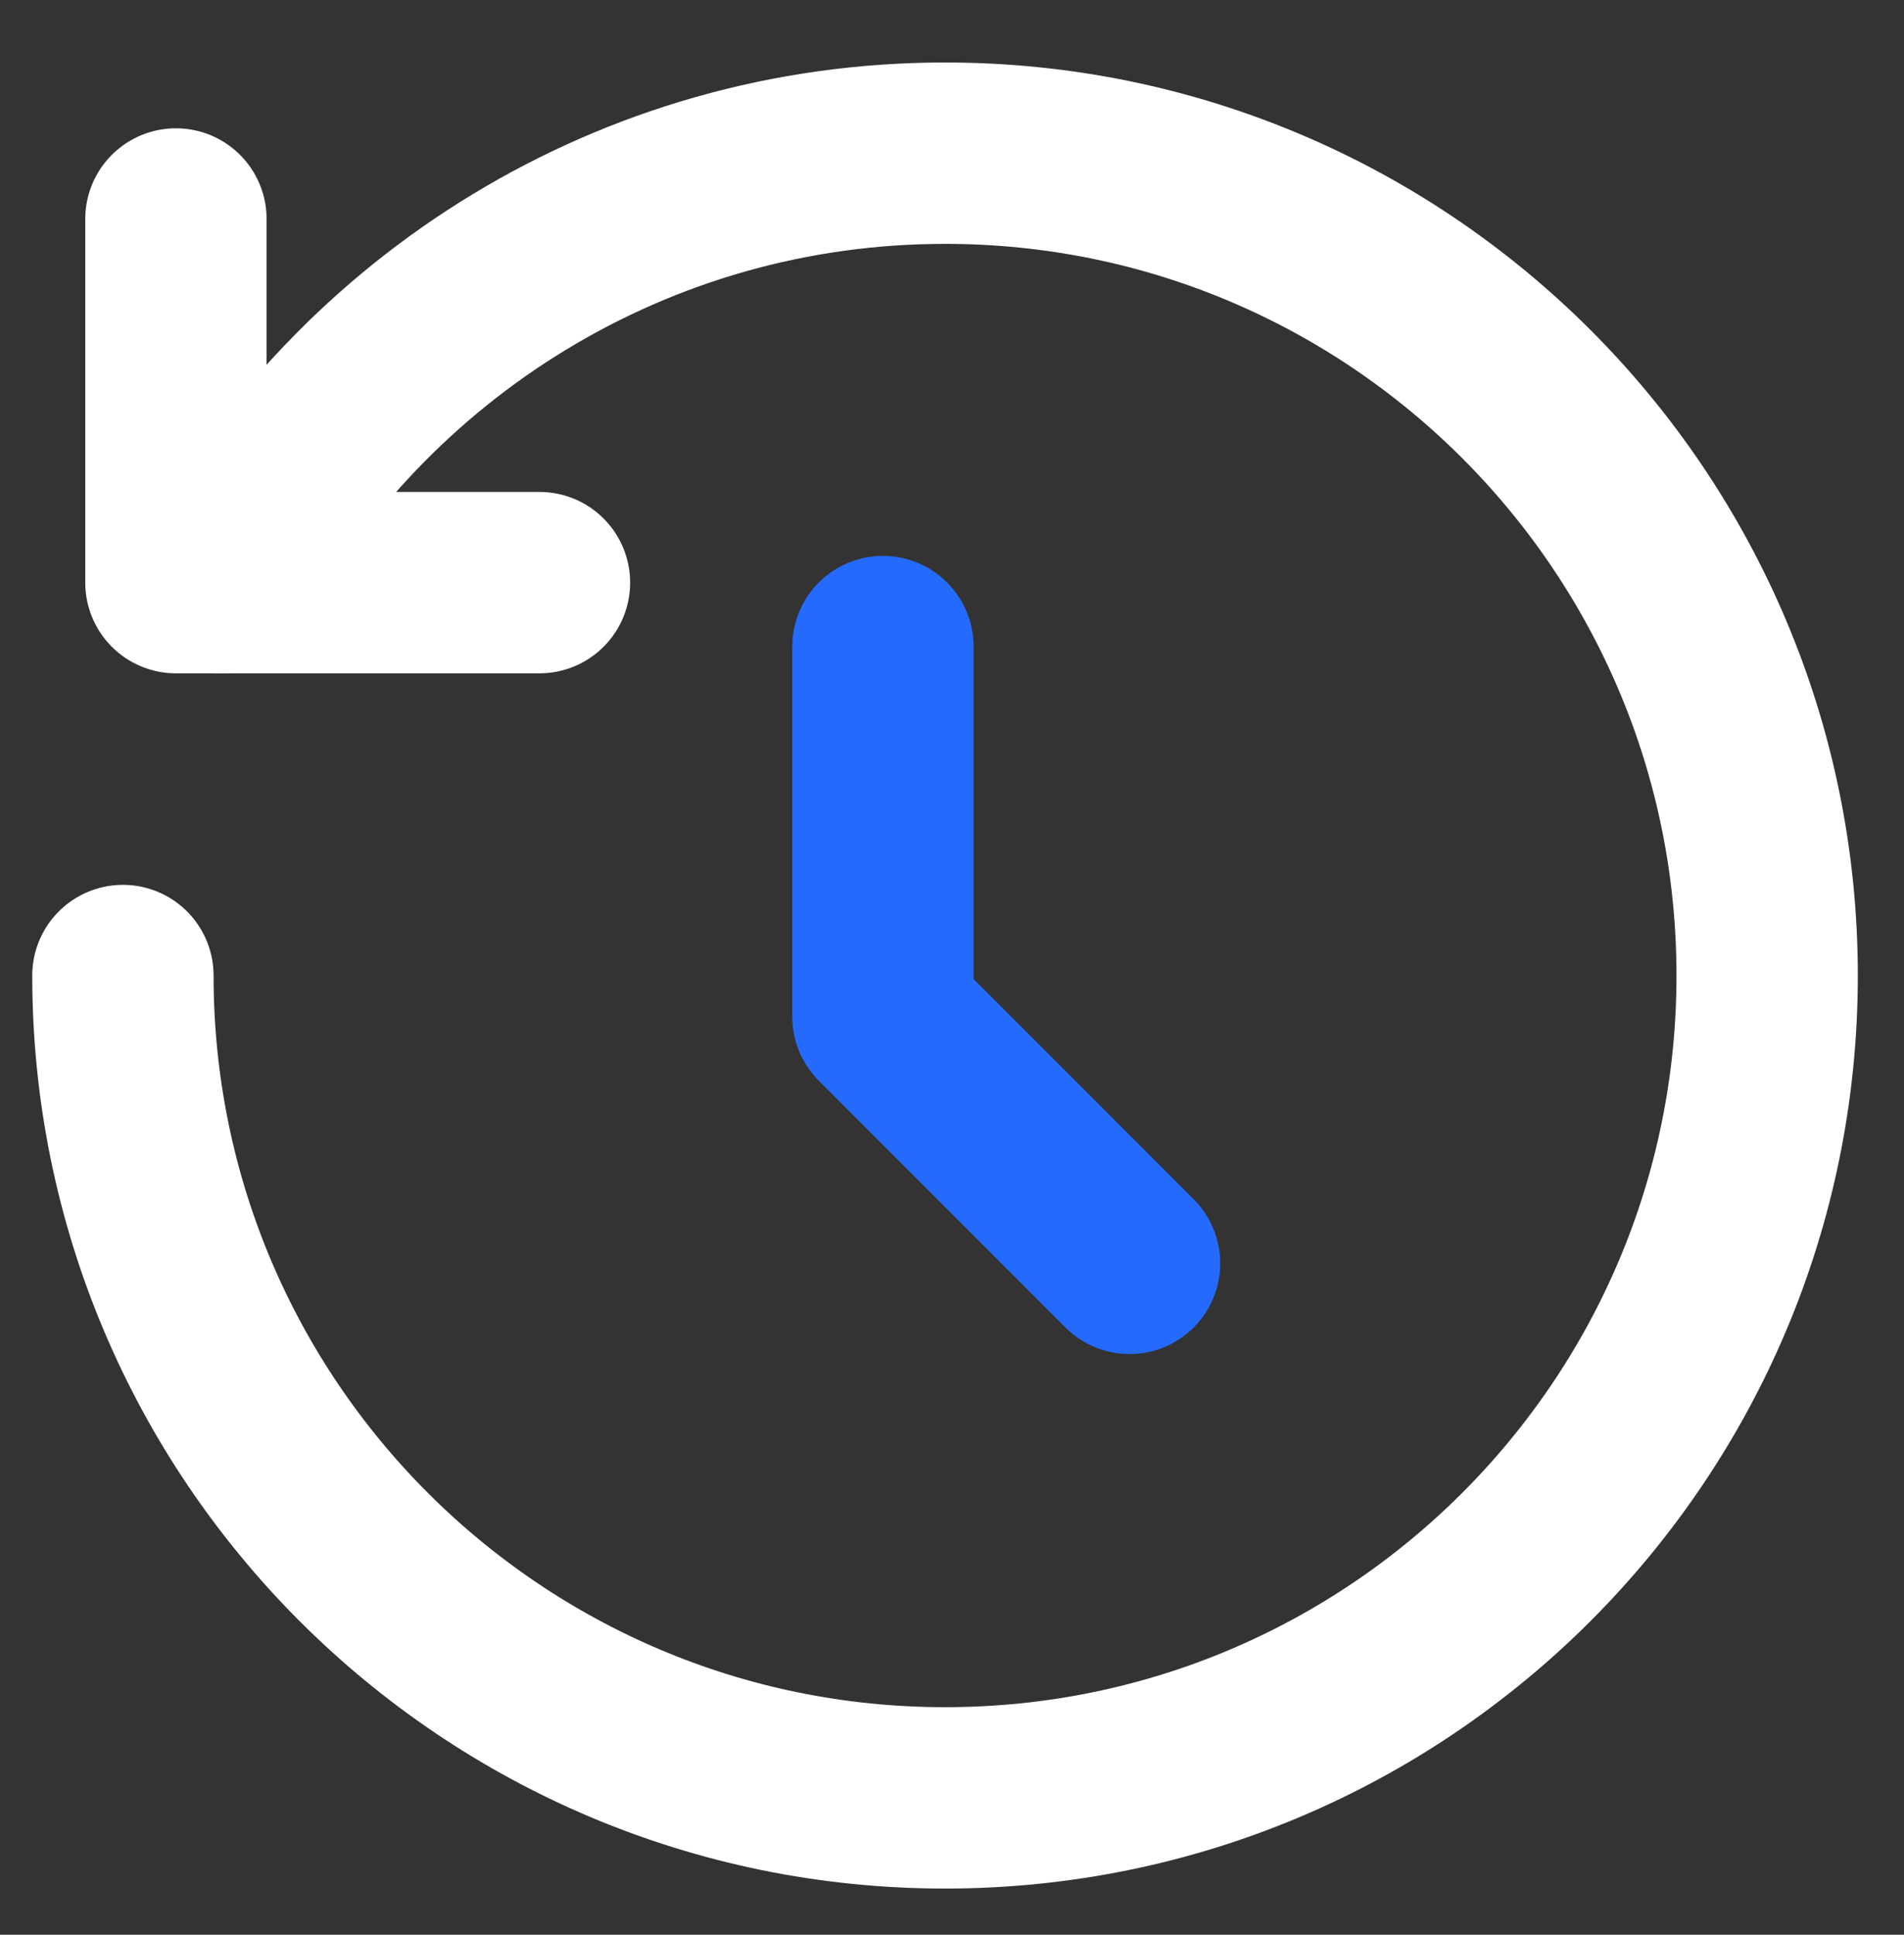 <svg width="63" height="64" viewBox="0 0 63 64" fill="none" xmlns="http://www.w3.org/2000/svg">
<rect x="0" y="0" width="63" height="64" fill="#333333" stroke="none"/>
<g clip-path="url(#clip0_314_483)">
<path d="M29.215 21.389V33.63L37.375 41.791" stroke="#246BFD" stroke-width="6" stroke-linecap="round" stroke-linejoin="round"/>
<path d="M5.821 19.273H17.85H5.821ZM5.821 19.273V7.244" stroke="white" stroke-width="6" stroke-linecap="round" stroke-linejoin="round"/>
<path d="M4.067 32.27C4.067 47.292 16.248 59.472 31.27 59.472C46.292 59.472 58.472 47.292 58.472 32.27C58.472 17.248 46.292 5.067 31.27 5.067C20.963 5.067 11.986 10.81 7.362 19.273" stroke="white" stroke-width="6" stroke-linecap="round" stroke-linejoin="round"/>
</g>
<defs>
<clipPath id="clip0_314_483">
<rect width="63" height="64" fill="white"/>
</clipPath>
</defs>
</svg>
